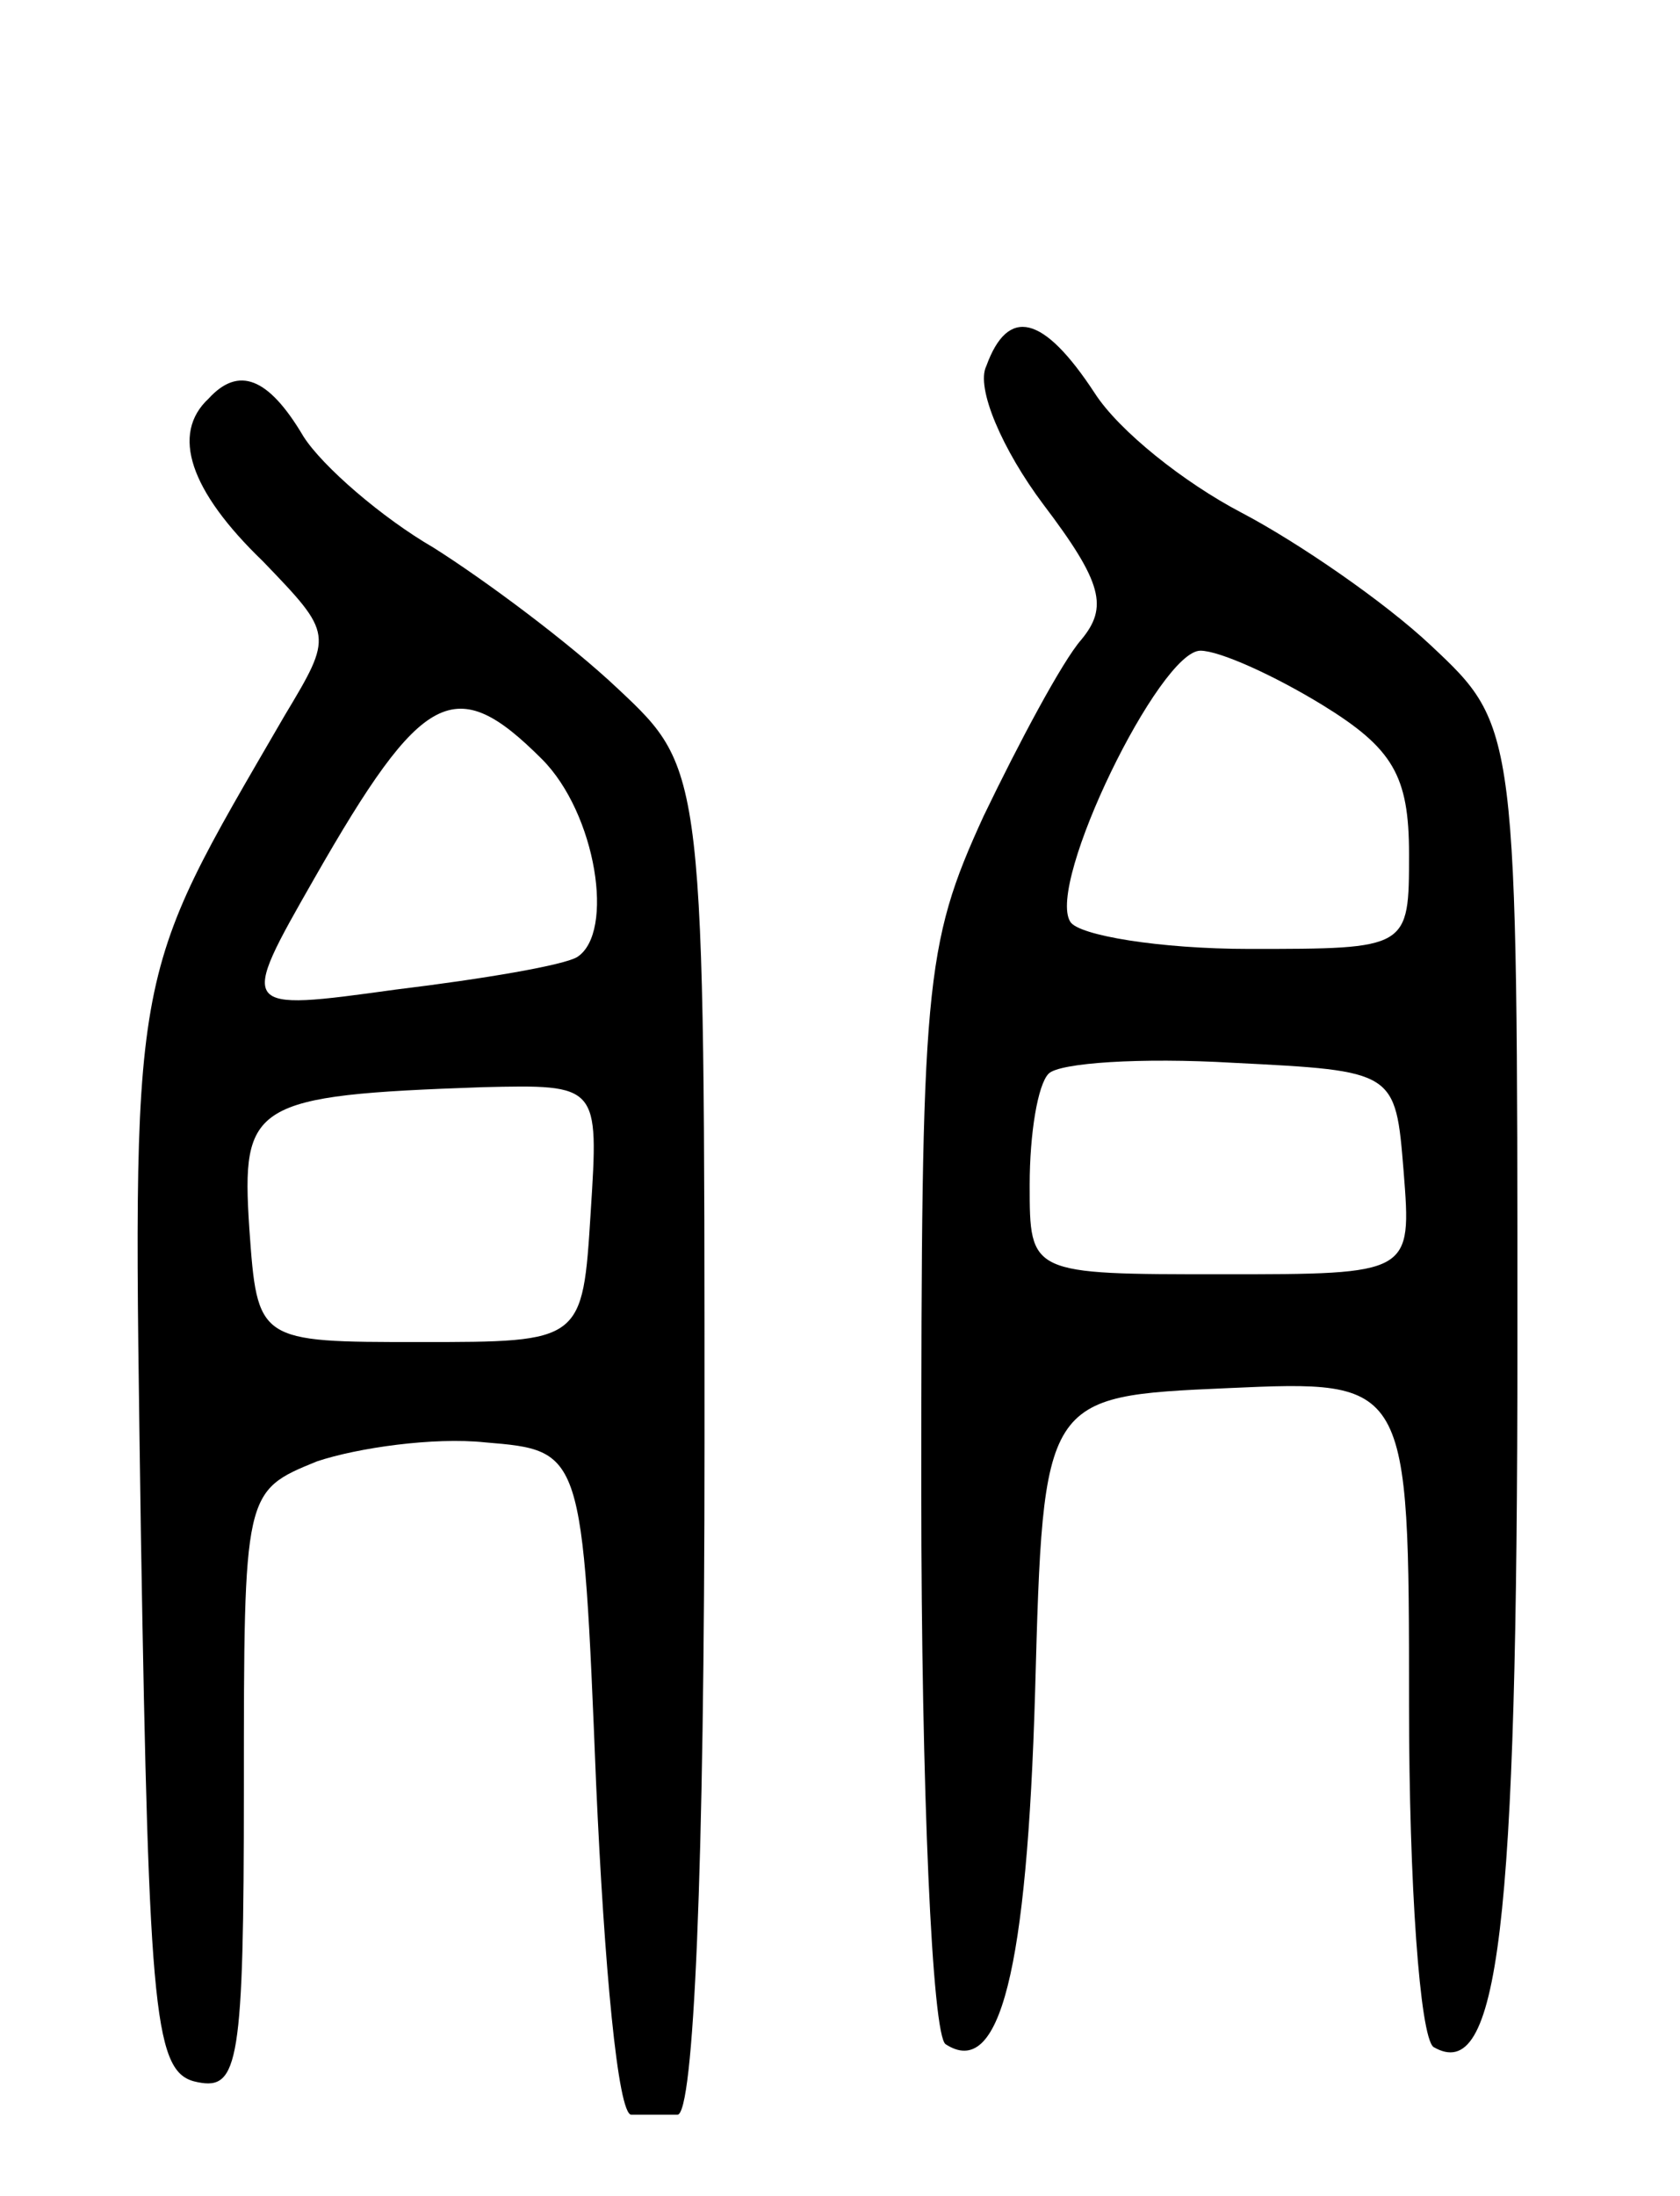 <svg version="1.0" xmlns="http://www.w3.org/2000/svg"
 width="62pt" height="81pt" viewBox="0 0 62 81"
 preserveAspectRatio="xMidYMid meet">
<g transform="translate(0,81) scale(0.1,-0.1)"
fill="#000000" stroke="none">
<path d="M364 675 c-4 -8 6 -31 21 -51 22 -29 24 -38 14 -50 -7 -8 -23 -38
-36 -65 -22 -48 -23 -62 -23 -249 0 -110 4 -201 9 -204 20 -13 30 27 33 130 3
109 3 109 71 112 67 3 67 3 67 -117 0 -66 4 -122 9 -126 24 -14 31 43 31 260
0 227 0 227 -32 257 -17 16 -49 38 -70 49 -21 11 -45 30 -54 44 -19 29 -32 32
-40 10z m124 -125 c26 -16 32 -26 32 -55 0 -35 0 -35 -59 -35 -33 0 -63 5 -66
10 -9 14 33 100 48 100 7 0 27 -9 45 -20z m30 -172 c3 -38 3 -38 -67 -38 -71
0 -71 0 -71 33 0 19 3 37 7 41 4 4 34 6 68 4 60 -3 60 -3 63 -40z"/>
<path d="M77 663 c-14 -13 -7 -34 20 -60 26 -27 26 -27 8 -57 -58 -100 -56
-89 -53 -302 3 -180 5 -199 21 -202 15 -3 17 7 17 108 0 110 0 110 27 121 15
5 43 9 62 7 36 -3 36 -3 41 -126 3 -67 8 -122 13 -122 4 0 12 0 17 0 6 0 10
89 10 248 0 248 0 248 -32 278 -18 17 -49 40 -68 52 -19 11 -41 30 -48 41 -13
22 -24 26 -35 14z m123 -133 c20 -20 27 -64 13 -73 -5 -3 -34 -8 -67 -12 -58
-8 -58 -8 -30 41 40 70 52 76 84 44z m18 -167 c-3 -48 -3 -48 -63 -48 -60 0
-60 0 -63 42 -3 46 1 49 86 52 43 1 43 1 40 -46z"/>
</g>
</svg>
